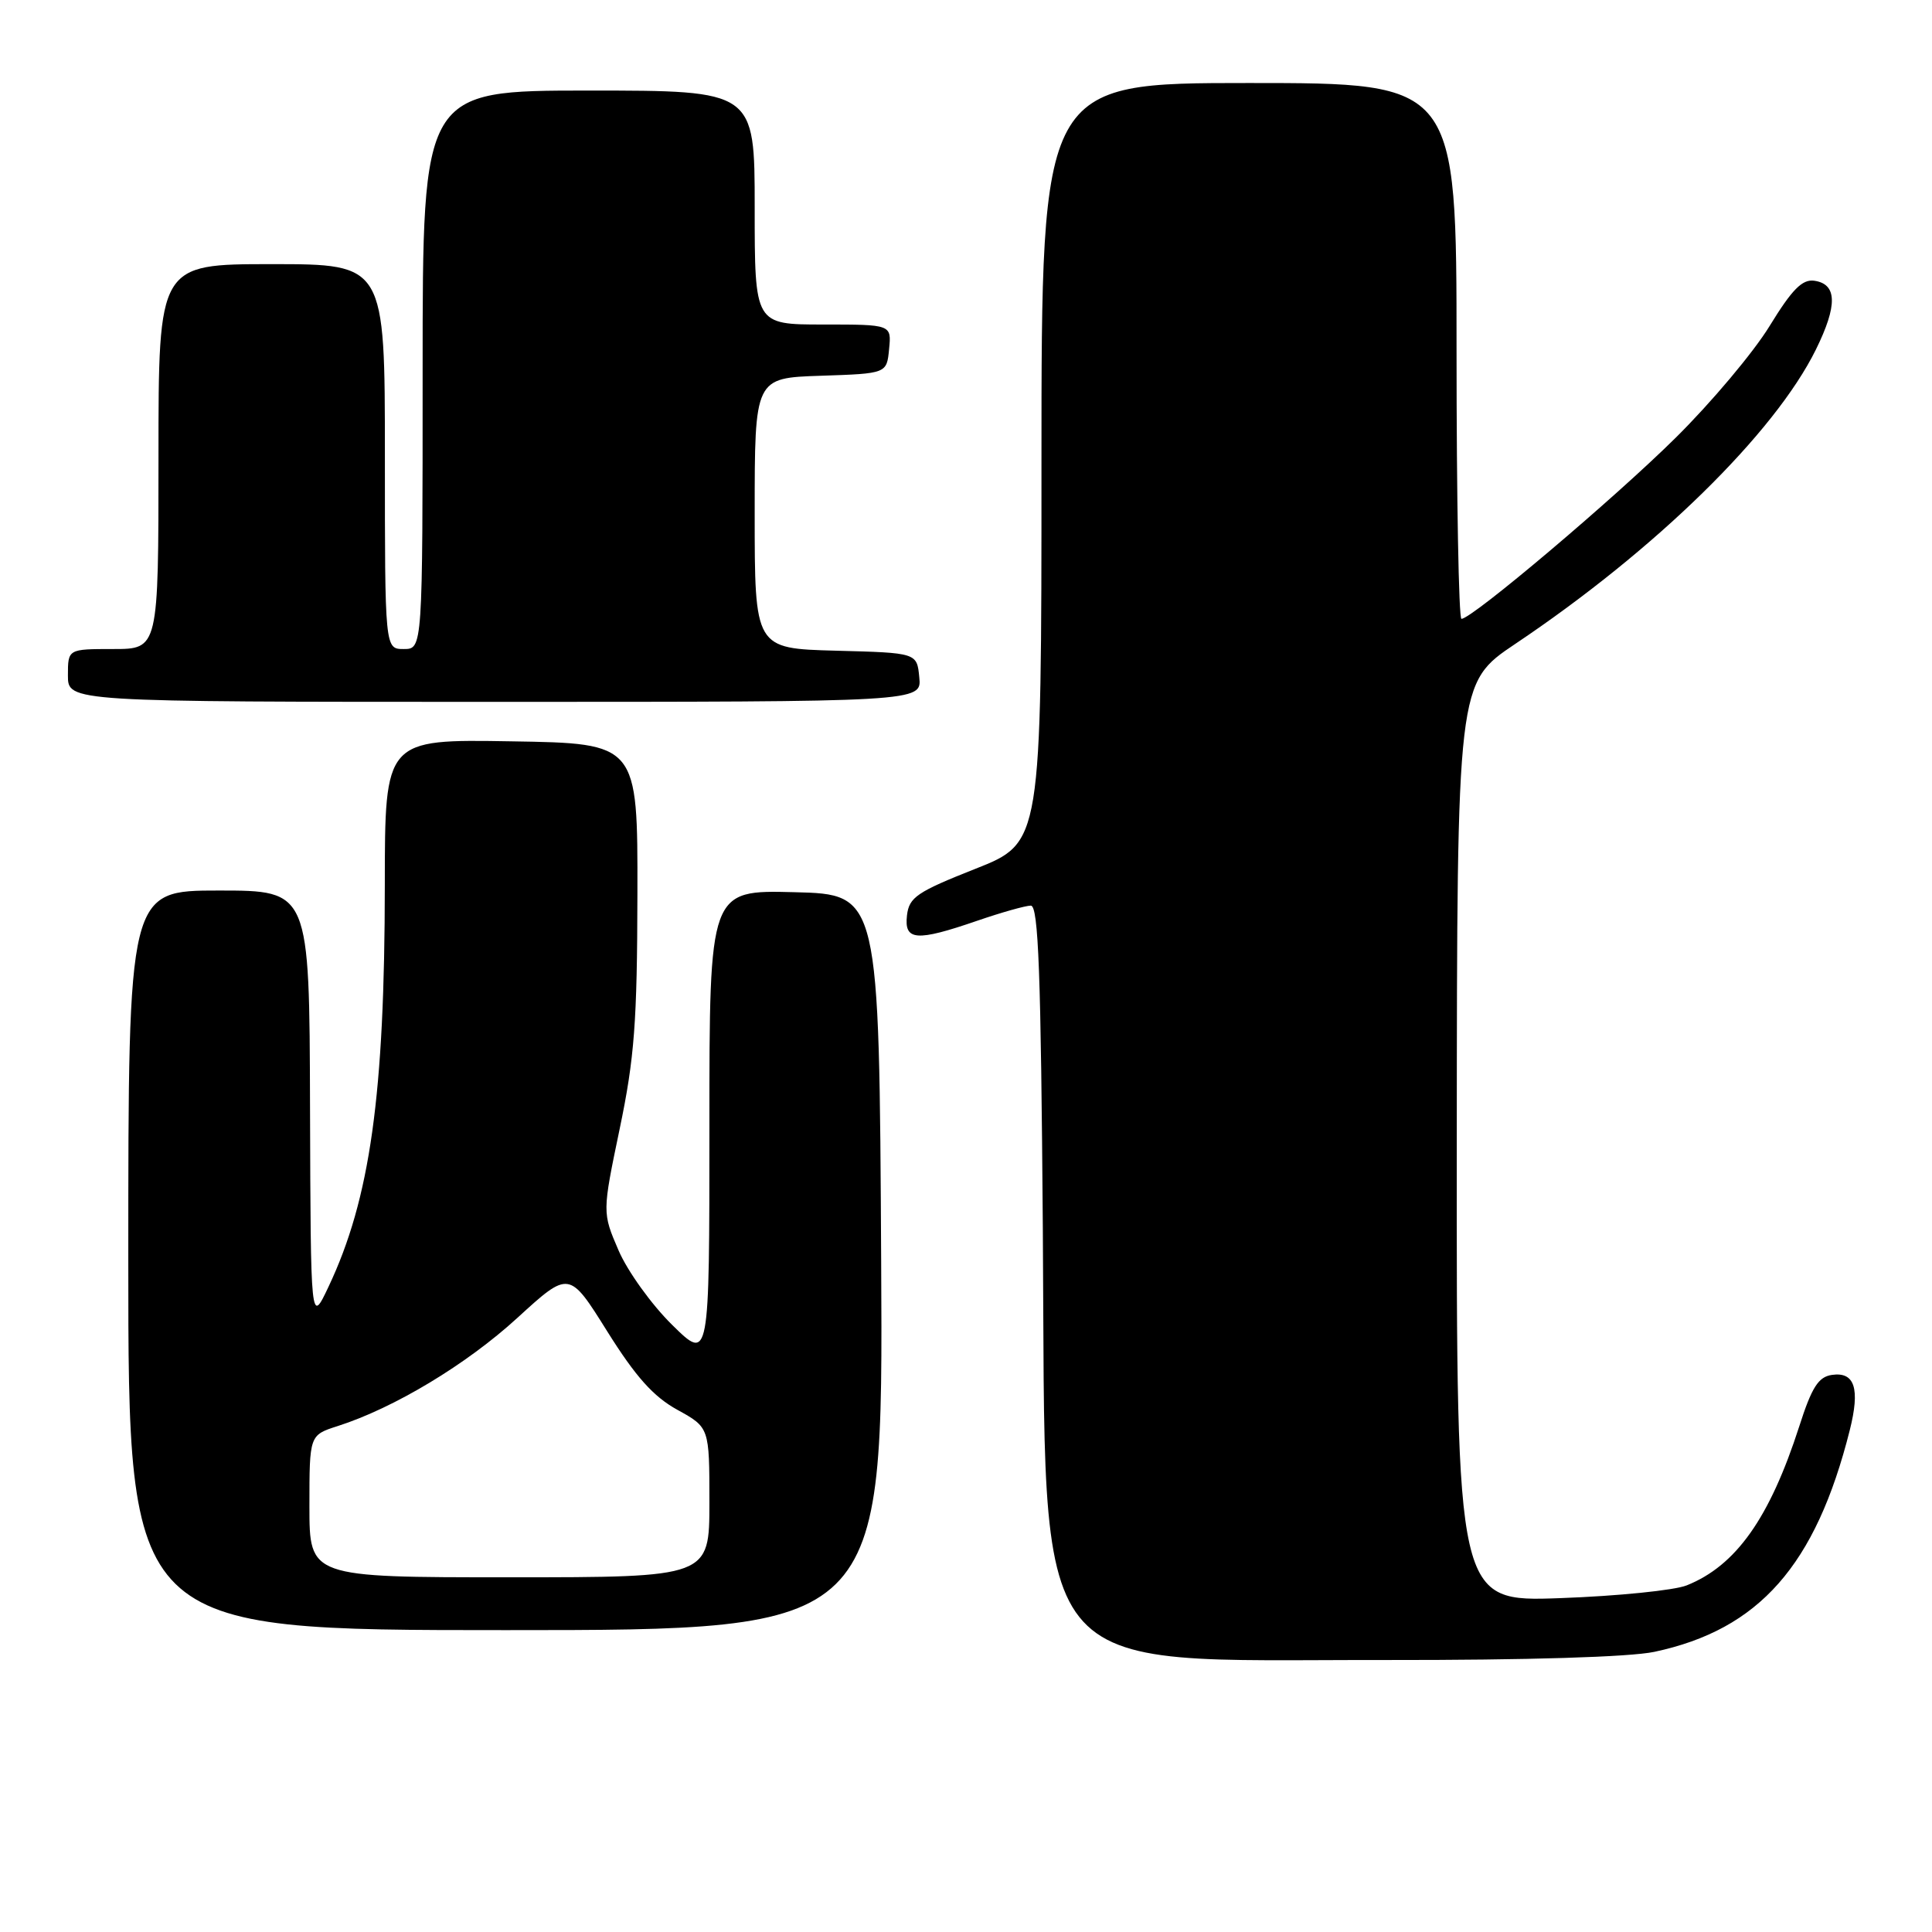 <?xml version="1.0" encoding="UTF-8" standalone="no"?>
<!DOCTYPE svg PUBLIC "-//W3C//DTD SVG 1.1//EN" "http://www.w3.org/Graphics/SVG/1.1/DTD/svg11.dtd" >
<svg xmlns="http://www.w3.org/2000/svg" xmlns:xlink="http://www.w3.org/1999/xlink" version="1.1" viewBox="0 0 256 256">
 <g >
 <path fill="currentColor"
d=" M 219.20 218.88 C 233.09 215.93 240.59 207.43 245.10 189.52 C 246.49 184.00 245.77 181.75 242.75 182.18 C 240.95 182.44 240.08 183.79 238.41 189.00 C 234.49 201.16 230.03 207.46 223.50 210.07 C 221.85 210.73 214.31 211.49 206.75 211.76 C 193.00 212.26 193.00 212.26 193.03 151.38 C 193.07 90.50 193.07 90.50 200.78 85.32 C 219.38 72.85 235.15 57.40 240.62 46.31 C 243.50 40.46 243.44 37.64 240.41 37.20 C 238.81 36.97 237.46 38.34 234.48 43.20 C 232.36 46.67 226.76 53.33 222.04 58.00 C 213.90 66.06 195.05 82.00 193.65 82.00 C 193.29 82.00 193.00 66.03 193.00 46.50 C 193.00 11.00 193.00 11.00 165.50 11.00 C 138.00 11.00 138.00 11.00 138.00 61.33 C 138.00 111.66 138.00 111.66 129.25 115.12 C 121.51 118.18 120.46 118.89 120.18 121.29 C 119.79 124.66 121.40 124.79 129.50 122.00 C 132.70 120.90 135.89 120.00 136.59 120.00 C 137.60 120.00 137.93 128.91 138.18 162.75 C 138.64 223.90 135.44 219.89 183.70 219.96 C 202.41 219.98 215.92 219.57 219.20 218.88 Z  M 116.76 167.25 C 116.50 118.50 116.50 118.50 105.25 118.22 C 94.00 117.93 94.00 117.93 94.00 149.18 C 94.00 180.42 94.00 180.42 89.06 175.55 C 86.34 172.88 83.14 168.43 81.96 165.68 C 79.80 160.67 79.80 160.67 82.11 149.58 C 84.07 140.19 84.43 135.44 84.46 118.50 C 84.50 98.50 84.50 98.50 67.75 98.23 C 51.00 97.95 51.00 97.95 50.99 117.23 C 50.98 145.04 49.05 158.85 43.53 170.50 C 41.17 175.50 41.17 175.50 41.08 146.75 C 41.00 118.00 41.00 118.00 29.00 118.00 C 17.00 118.00 17.00 118.00 17.00 167.00 C 17.00 216.00 17.00 216.00 67.01 216.00 C 117.02 216.00 117.02 216.00 116.76 167.25 Z  M 121.81 89.75 C 121.50 86.50 121.50 86.50 110.75 86.22 C 100.00 85.93 100.00 85.93 100.00 68.01 C 100.00 50.08 100.00 50.08 108.75 49.79 C 117.50 49.50 117.50 49.50 117.81 46.25 C 118.13 43.00 118.13 43.00 109.06 43.00 C 100.00 43.00 100.00 43.00 100.00 27.50 C 100.00 12.00 100.00 12.00 78.00 12.00 C 56.00 12.00 56.00 12.00 56.00 49.00 C 56.00 86.00 56.00 86.00 53.50 86.00 C 51.00 86.00 51.00 86.00 51.00 60.50 C 51.00 35.00 51.00 35.00 36.00 35.00 C 21.00 35.00 21.00 35.00 21.00 60.50 C 21.00 86.00 21.00 86.00 15.00 86.00 C 9.00 86.00 9.00 86.00 9.00 89.50 C 9.00 93.00 9.00 93.00 65.56 93.00 C 122.13 93.00 122.13 93.00 121.81 89.75 Z  M 41.00 199.58 C 41.00 190.16 41.00 190.16 44.75 188.96 C 52.22 186.57 61.82 180.79 68.55 174.63 C 75.42 168.35 75.42 168.35 80.46 176.41 C 84.23 182.43 86.58 185.06 89.76 186.81 C 94.00 189.15 94.00 189.15 94.00 199.07 C 94.00 209.00 94.00 209.00 67.50 209.00 C 41.00 209.00 41.00 209.00 41.00 199.58 Z "/>
</g>
</svg>